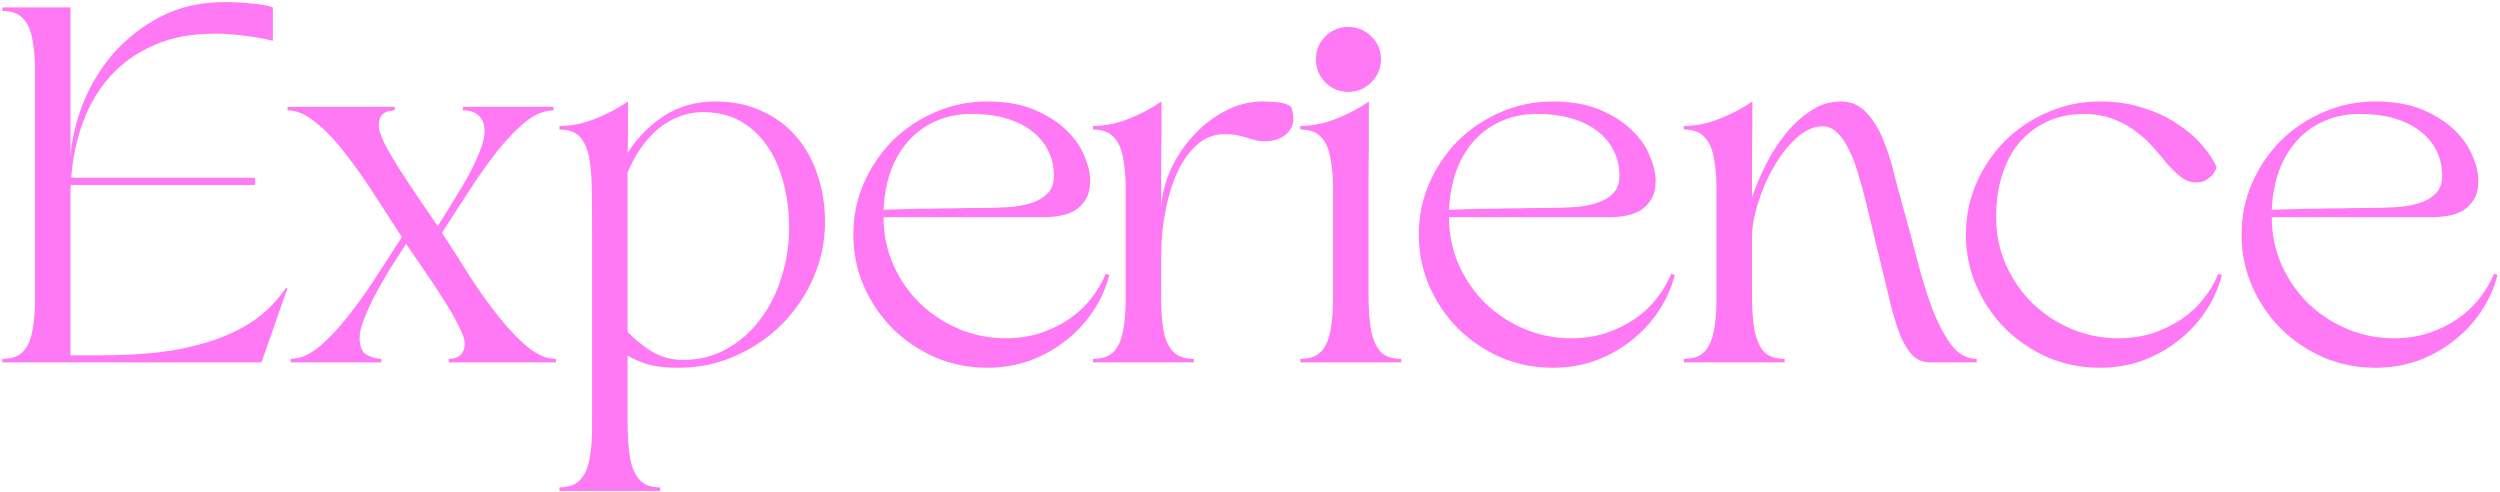 <svg width="676" height="133" viewBox="0 0 676 133" fill="none" xmlns="http://www.w3.org/2000/svg">
<path d="M0.627 98V97.04C3.123 97.04 4.979 96.4 6.195 95.12C7.475 93.776 8.339 91.824 8.787 89.264C9.299 86.64 9.523 83.408 9.459 79.568C9.459 75.664 9.459 71.152 9.459 66.032V33.968C9.459 28.848 9.459 24.368 9.459 20.528C9.523 16.624 9.299 13.392 8.787 10.832C8.339 8.208 7.475 6.256 6.195 4.976C4.979 3.632 3.123 2.96 0.627 2.96V2H19.059V42.32C19.379 37.84 20.467 33.168 22.323 28.304C24.243 23.376 26.931 18.864 30.387 14.768C33.907 10.672 38.195 7.28 43.251 4.592C48.371 1.904 54.227 0.56 60.819 0.56C63.123 0.56 65.491 0.688 67.923 0.944C70.419 1.136 72.371 1.488 73.779 2V11.024C71.475 10.448 68.947 10 66.195 9.68C63.443 9.296 60.723 9.104 58.035 9.104C51.699 9.104 46.195 10.16 41.523 12.272C36.851 14.32 32.915 17.136 29.715 20.72C26.579 24.24 24.147 28.368 22.419 33.104C20.691 37.776 19.635 42.768 19.251 48.08H68.979V50H19.155C19.091 50.512 19.059 51.056 19.059 51.632C19.059 52.144 19.059 52.656 19.059 53.168V96.08H27.315C32.563 96.08 37.651 95.824 42.579 95.312C47.507 94.736 52.115 93.776 56.403 92.432C60.755 91.088 64.691 89.264 68.211 86.96C71.731 84.592 74.739 81.584 77.235 77.936H77.715L70.707 98H0.627Z" fill="#FE79F3"/>
<path d="M106.742 28.88V29.84C105.526 29.84 104.502 30.128 103.67 30.704C102.902 31.28 102.486 32.272 102.422 33.68C102.358 34.832 102.838 36.464 103.862 38.576C104.95 40.688 106.294 43.024 107.894 45.584C109.558 48.144 111.318 50.8 113.174 53.552C115.03 56.24 116.758 58.768 118.358 61.136C119.83 58.832 121.302 56.464 122.774 54.032C124.31 51.6 125.686 49.264 126.902 47.024C128.118 44.72 129.11 42.576 129.878 40.592C130.646 38.608 131.03 36.912 131.03 35.504C131.03 34.288 130.838 33.328 130.454 32.624C130.07 31.856 129.59 31.28 129.014 30.896C128.438 30.448 127.798 30.16 127.094 30.032C126.39 29.904 125.75 29.84 125.174 29.84V28.88H149.654V29.84C147.286 29.84 144.822 30.832 142.262 32.816C139.766 34.8 137.238 37.392 134.678 40.592C132.182 43.728 129.654 47.28 127.094 51.248C124.534 55.152 122.006 59.056 119.51 62.96C122.07 66.864 124.63 70.864 127.19 74.96C129.814 78.992 132.438 82.64 135.062 85.904C137.686 89.168 140.278 91.856 142.838 93.968C145.398 96.016 147.894 97.04 150.326 97.04V98H121.334V97.04C122.55 97.04 123.542 96.752 124.31 96.176C125.142 95.536 125.59 94.512 125.654 93.104C125.718 91.952 125.206 90.352 124.118 88.304C123.094 86.192 121.782 83.888 120.182 81.392C118.582 78.832 116.854 76.208 114.998 73.52C113.142 70.832 111.414 68.304 109.814 65.936C108.342 68.176 106.838 70.512 105.302 72.944C103.83 75.376 102.486 77.744 101.27 80.048C100.118 82.288 99.158 84.4 98.39 86.384C97.622 88.368 97.238 90.032 97.238 91.376C97.238 93.744 97.91 95.28 99.254 95.984C100.598 96.688 101.878 97.04 103.094 97.04V98H78.614V97.04C80.982 97.04 83.414 96.048 85.91 94.064C88.406 92.08 90.902 89.52 93.398 86.384C95.958 83.248 98.518 79.728 101.078 75.824C103.638 71.92 106.166 68.016 108.662 64.112C106.102 60.144 103.51 56.144 100.886 52.112C98.262 48.016 95.638 44.336 93.014 41.072C90.454 37.744 87.862 35.056 85.238 33.008C82.678 30.896 80.182 29.84 77.75 29.84V28.88H106.742Z" fill="#FE79F3"/>
<path d="M151.272 34.064C154.408 34.064 157.608 33.424 160.872 32.144C164.136 30.864 167.112 29.296 169.8 27.44C169.8 28.528 169.8 29.776 169.8 31.184C169.8 32.464 169.8 33.968 169.8 35.696C169.8 37.36 169.768 39.248 169.704 41.36C172.264 37.328 175.528 34 179.496 31.376C183.528 28.752 188.168 27.44 193.416 27.44C198.152 27.44 202.344 28.304 205.992 30.032C209.704 31.696 212.808 34 215.304 36.944C217.864 39.888 219.784 43.344 221.064 47.312C222.408 51.28 223.08 55.536 223.08 60.08C223.08 65.264 222.056 70.224 220.008 74.96C217.96 79.696 215.144 83.888 211.56 87.536C208.04 91.12 203.848 94 198.984 96.176C194.184 98.352 189 99.44 183.432 99.44C180.616 99.44 178.184 99.216 176.136 98.768C174.152 98.32 172.008 97.456 169.704 96.176V100.784C169.704 105.904 169.704 110.384 169.704 114.224C169.704 118.128 169.928 121.36 170.376 123.92C170.888 126.544 171.752 128.496 172.968 129.776C174.184 131.12 176.04 131.792 178.536 131.792V132.752H151.272V131.792C153.768 131.792 155.624 131.12 156.84 129.776C158.12 128.496 158.984 126.544 159.432 123.92C159.944 121.36 160.168 118.128 160.104 114.224C160.104 110.384 160.104 105.904 160.104 100.784V61.616C160.104 57.328 160.072 53.552 160.008 50.288C159.944 46.96 159.656 44.176 159.144 41.936C158.632 39.632 157.768 37.904 156.552 36.752C155.336 35.6 153.576 35.024 151.272 35.024V34.064ZM184.488 97.328C189.032 97.328 193.096 96.304 196.68 94.256C200.264 92.208 203.272 89.52 205.704 86.192C208.2 82.864 210.088 79.056 211.368 74.768C212.712 70.48 213.384 66.096 213.384 61.616C213.384 57.456 212.904 53.52 211.944 49.808C211.048 46.096 209.672 42.832 207.816 40.016C205.96 37.136 203.624 34.832 200.808 33.104C197.992 31.376 194.664 30.448 190.824 30.32C188.264 30.256 185.896 30.64 183.72 31.472C181.608 32.304 179.656 33.456 177.864 34.928C176.136 36.4 174.568 38.16 173.16 40.208C171.816 42.192 170.664 44.336 169.704 46.64V89.744C171.496 91.664 173.672 93.424 176.232 95.024C178.856 96.56 181.608 97.328 184.488 97.328Z" fill="#FE79F3"/>
<path d="M230.746 63.44C230.746 58.448 231.706 53.776 233.626 49.424C235.546 45.072 238.138 41.264 241.402 38C244.73 34.736 248.57 32.176 252.922 30.32C257.338 28.4 262.01 27.44 266.938 27.44C271.866 27.44 276.09 28.176 279.61 29.648C283.13 31.12 286.01 32.944 288.25 35.12C290.49 37.232 292.122 39.536 293.146 42.032C294.234 44.528 294.778 46.8 294.778 48.848C294.778 50.896 294.394 52.56 293.626 53.84C292.858 55.12 291.866 56.144 290.65 56.912C289.434 57.616 288.058 58.096 286.522 58.352C285.05 58.608 283.578 58.736 282.106 58.736H238.906C238.906 63.344 239.802 67.664 241.594 71.696C243.386 75.664 245.786 79.12 248.794 82.064C251.866 85.008 255.386 87.312 259.354 88.976C263.322 90.64 267.514 91.472 271.93 91.472C275.194 91.472 278.266 91.024 281.146 90.128C284.026 89.168 286.618 87.92 288.922 86.384C291.29 84.784 293.306 82.928 294.97 80.816C296.698 78.64 298.042 76.368 299.002 74L299.962 74.384C299.002 78.032 297.466 81.392 295.354 84.464C293.306 87.472 290.81 90.096 287.866 92.336C284.986 94.576 281.754 96.336 278.17 97.616C274.65 98.832 270.906 99.44 266.938 99.44C262.01 99.44 257.338 98.512 252.922 96.656C248.57 94.736 244.73 92.144 241.402 88.88C238.138 85.616 235.546 81.808 233.626 77.456C231.706 73.104 230.746 68.432 230.746 63.44ZM264.826 56.24C267.322 56.24 269.754 56.176 272.122 56.048C274.554 55.92 276.698 55.568 278.554 54.992C280.474 54.416 282.01 53.552 283.162 52.4C284.378 51.248 284.986 49.648 284.986 47.6C284.986 44.976 284.442 42.64 283.354 40.592C282.33 38.544 280.826 36.784 278.842 35.312C276.922 33.84 274.586 32.72 271.834 31.952C269.146 31.184 266.138 30.8 262.81 30.8C259.226 30.8 255.994 31.44 253.114 32.72C250.298 33.936 247.866 35.664 245.818 37.904C243.77 40.144 242.138 42.864 240.922 46.064C239.77 49.264 239.098 52.816 238.906 56.72C241.274 56.656 243.45 56.592 245.434 56.528C247.482 56.464 249.498 56.432 251.482 56.432C253.466 56.368 255.514 56.336 257.626 56.336C259.802 56.272 262.202 56.24 264.826 56.24Z" fill="#FE79F3"/>
<path d="M295.554 34.064C298.69 34.064 301.89 33.424 305.154 32.144C308.418 30.864 311.394 29.296 314.082 27.44C314.082 30 314.082 32.816 314.082 35.888C314.018 38.512 313.986 41.584 313.986 45.104C313.986 48.56 313.986 52.336 313.986 56.432C314.114 53.04 314.914 49.648 316.386 46.256C317.922 42.8 319.938 39.696 322.434 36.944C324.93 34.128 327.81 31.856 331.074 30.128C334.338 28.336 337.794 27.44 341.442 27.44C342.594 27.44 343.906 27.504 345.378 27.632C346.914 27.76 348.162 28.176 349.122 28.88C350.146 31.76 349.89 34.032 348.354 35.696C346.882 37.36 344.77 38.192 342.018 38.192C341.058 38.192 340.194 38.096 339.426 37.904C338.658 37.712 337.89 37.488 337.122 37.232C336.354 36.976 335.49 36.752 334.53 36.56C333.634 36.368 332.482 36.272 331.074 36.272C328.322 36.272 325.89 37.2 323.778 39.056C321.666 40.912 319.874 43.376 318.402 46.448C316.994 49.52 315.906 53.04 315.138 57.008C314.37 60.912 313.986 64.944 313.986 69.104C313.986 73.456 313.986 77.36 313.986 80.816C313.986 84.272 314.21 87.216 314.658 89.648C315.17 92.016 316.034 93.84 317.25 95.12C318.466 96.4 320.322 97.04 322.818 97.04V98H295.554V97.04C298.05 97.04 299.906 96.4 301.122 95.12C302.402 93.776 303.266 91.824 303.714 89.264C304.226 86.64 304.45 83.408 304.386 79.568C304.386 75.664 304.386 71.152 304.386 66.032C304.386 60.912 304.386 56.432 304.386 52.592C304.45 48.688 304.226 45.456 303.714 42.896C303.266 40.272 302.402 38.32 301.122 37.04C299.906 35.696 298.05 35.024 295.554 35.024V34.064Z" fill="#FE79F3"/>
<path d="M351.616 98V97.04C354.112 97.04 355.968 96.4 357.184 95.12C358.464 93.776 359.328 91.824 359.776 89.264C360.288 86.64 360.512 83.408 360.448 79.568C360.448 75.664 360.448 71.152 360.448 66.032C360.448 60.912 360.448 56.432 360.448 52.592C360.512 48.688 360.288 45.456 359.776 42.896C359.328 40.272 358.464 38.32 357.184 37.04C355.968 35.696 354.112 35.024 351.616 35.024V34.064C354.752 34.064 357.952 33.424 361.216 32.144C364.48 30.864 367.456 29.296 370.144 27.44C370.144 31.024 370.144 34.896 370.144 39.056C370.08 42.64 370.048 46.736 370.048 51.344C370.048 55.952 370.048 60.848 370.048 66.032C370.048 71.152 370.048 75.664 370.048 79.568C370.048 83.408 370.272 86.64 370.72 89.264C371.232 91.824 372.096 93.776 373.312 95.12C374.528 96.4 376.384 97.04 378.88 97.04V98H351.616ZM364.576 7.28C367.008 7.28 369.088 8.144 370.816 9.872C372.544 11.536 373.408 13.584 373.408 16.016C373.408 18.448 372.544 20.528 370.816 22.256C369.088 23.984 367.008 24.848 364.576 24.848C362.144 24.848 360.064 23.984 358.336 22.256C356.672 20.528 355.84 18.448 355.84 16.016C355.84 13.584 356.672 11.536 358.336 9.872C360.064 8.144 362.144 7.28 364.576 7.28Z" fill="#FE79F3"/>
<path d="M383.652 63.44C383.652 58.448 384.612 53.776 386.532 49.424C388.452 45.072 391.044 41.264 394.308 38C397.636 34.736 401.476 32.176 405.828 30.32C410.244 28.4 414.916 27.44 419.844 27.44C424.772 27.44 428.996 28.176 432.516 29.648C436.036 31.12 438.916 32.944 441.156 35.12C443.396 37.232 445.028 39.536 446.052 42.032C447.14 44.528 447.684 46.8 447.684 48.848C447.684 50.896 447.3 52.56 446.532 53.84C445.764 55.12 444.772 56.144 443.556 56.912C442.34 57.616 440.964 58.096 439.428 58.352C437.956 58.608 436.484 58.736 435.012 58.736H391.812C391.812 63.344 392.708 67.664 394.5 71.696C396.292 75.664 398.692 79.12 401.7 82.064C404.772 85.008 408.292 87.312 412.26 88.976C416.228 90.64 420.42 91.472 424.836 91.472C428.1 91.472 431.172 91.024 434.052 90.128C436.932 89.168 439.524 87.92 441.828 86.384C444.196 84.784 446.212 82.928 447.876 80.816C449.604 78.64 450.948 76.368 451.908 74L452.868 74.384C451.908 78.032 450.372 81.392 448.26 84.464C446.212 87.472 443.716 90.096 440.772 92.336C437.892 94.576 434.66 96.336 431.076 97.616C427.556 98.832 423.812 99.44 419.844 99.44C414.916 99.44 410.244 98.512 405.828 96.656C401.476 94.736 397.636 92.144 394.308 88.88C391.044 85.616 388.452 81.808 386.532 77.456C384.612 73.104 383.652 68.432 383.652 63.44ZM417.732 56.24C420.228 56.24 422.66 56.176 425.028 56.048C427.46 55.92 429.604 55.568 431.46 54.992C433.38 54.416 434.916 53.552 436.068 52.4C437.284 51.248 437.892 49.648 437.892 47.6C437.892 44.976 437.348 42.64 436.26 40.592C435.236 38.544 433.732 36.784 431.748 35.312C429.828 33.84 427.492 32.72 424.74 31.952C422.052 31.184 419.044 30.8 415.716 30.8C412.132 30.8 408.9 31.44 406.02 32.72C403.204 33.936 400.772 35.664 398.724 37.904C396.676 40.144 395.044 42.864 393.828 46.064C392.676 49.264 392.004 52.816 391.812 56.72C394.18 56.656 396.356 56.592 398.34 56.528C400.388 56.464 402.404 56.432 404.388 56.432C406.372 56.368 408.42 56.336 410.532 56.336C412.708 56.272 415.108 56.24 417.732 56.24Z" fill="#FE79F3"/>
<path d="M455.304 34.064C458.44 34.064 461.64 33.424 464.904 32.144C468.168 30.864 471.144 29.296 473.832 27.44C473.832 29.68 473.832 32.176 473.832 34.928C473.768 37.232 473.736 39.984 473.736 43.184C473.736 46.32 473.736 49.744 473.736 53.456C474.696 50.576 475.944 47.6 477.48 44.528C479.016 41.456 480.808 38.672 482.856 36.176C484.904 33.616 487.176 31.536 489.672 29.936C492.168 28.272 494.856 27.44 497.736 27.44C500.488 27.44 502.76 28.4 504.552 30.32C506.344 32.176 507.848 34.544 509.064 37.424C510.28 40.304 511.304 43.44 512.136 46.832C512.968 50.16 513.8 53.296 514.632 56.24C515.848 60.464 517.064 64.976 518.28 69.776C519.496 74.576 520.84 78.992 522.312 83.024C523.848 87.056 525.576 90.416 527.496 93.104C529.48 95.728 531.816 97.04 534.504 97.04V98H522.024C520.104 98 518.504 97.392 517.224 96.176C516.008 94.896 514.92 93.168 513.96 90.992C513.064 88.752 512.232 86.16 511.464 83.216C510.76 80.272 509.992 77.104 509.16 73.712C508.456 70.832 507.688 67.664 506.856 64.208C506.024 60.688 505.256 57.488 504.552 54.608C503.784 51.6 503.016 48.848 502.248 46.352C501.48 43.856 500.616 41.712 499.656 39.92C498.76 38.128 497.736 36.72 496.584 35.696C495.496 34.672 494.248 34.16 492.84 34.16C490.408 34.16 488.04 35.216 485.736 37.328C483.496 39.376 481.48 41.936 479.688 45.008C477.896 48.08 476.456 51.376 475.368 54.896C474.28 58.352 473.736 61.488 473.736 64.304V66.032C473.736 71.152 473.736 75.664 473.736 79.568C473.736 83.408 473.96 86.64 474.408 89.264C474.92 91.824 475.784 93.776 477 95.12C478.216 96.4 480.072 97.04 482.568 97.04V98H455.304V97.04C457.8 97.04 459.656 96.4 460.872 95.12C462.152 93.776 463.016 91.824 463.464 89.264C463.976 86.64 464.2 83.408 464.136 79.568C464.136 75.664 464.136 71.152 464.136 66.032C464.136 60.912 464.136 56.432 464.136 52.592C464.2 48.688 463.976 45.456 463.464 42.896C463.016 40.272 462.152 38.32 460.872 37.04C459.656 35.696 457.8 35.024 455.304 35.024V34.064Z" fill="#FE79F3"/>
<path d="M531.59 63.44C531.59 58.448 532.55 53.776 534.47 49.424C536.39 45.072 538.982 41.264 542.246 38C545.574 34.736 549.414 32.176 553.766 30.32C558.182 28.4 562.854 27.44 567.782 27.44C572.07 27.44 575.974 28.016 579.494 29.168C583.014 30.256 586.086 31.696 588.71 33.488C591.398 35.216 593.638 37.136 595.43 39.248C597.222 41.296 598.534 43.28 599.366 45.2C599.11 45.968 598.758 46.64 598.31 47.216C597.862 47.728 597.286 48.208 596.582 48.656C595.878 49.104 594.95 49.328 593.798 49.328C592.39 49.328 591.078 48.88 589.862 47.984C588.71 47.088 587.526 45.968 586.31 44.624C585.158 43.216 583.91 41.744 582.566 40.208C581.222 38.608 579.654 37.136 577.862 35.792C576.134 34.384 574.118 33.232 571.814 32.336C569.51 31.376 566.79 30.864 563.654 30.8C559.942 30.8 556.614 31.472 553.67 32.816C550.726 34.16 548.198 36.048 546.086 38.48C544.038 40.912 542.47 43.856 541.382 47.312C540.294 50.704 539.75 54.512 539.75 58.736C539.75 63.344 540.646 67.664 542.438 71.696C544.23 75.664 546.63 79.12 549.638 82.064C552.71 85.008 556.23 87.312 560.198 88.976C564.166 90.64 568.358 91.472 572.774 91.472C576.038 91.472 579.11 91.024 581.99 90.128C584.87 89.168 587.462 87.92 589.766 86.384C592.134 84.784 594.15 82.928 595.814 80.816C597.542 78.64 598.886 76.368 599.846 74L600.806 74.384C599.846 78.032 598.31 81.392 596.198 84.464C594.15 87.472 591.654 90.096 588.71 92.336C585.83 94.576 582.598 96.336 579.014 97.616C575.494 98.832 571.75 99.44 567.782 99.44C562.854 99.44 558.182 98.512 553.766 96.656C549.414 94.736 545.574 92.144 542.246 88.88C538.982 85.616 536.39 81.808 534.47 77.456C532.55 73.104 531.59 68.432 531.59 63.44Z" fill="#FE79F3"/>
<path d="M606.121 63.44C606.121 58.448 607.081 53.776 609.001 49.424C610.921 45.072 613.513 41.264 616.777 38C620.105 34.736 623.945 32.176 628.297 30.32C632.713 28.4 637.385 27.44 642.313 27.44C647.241 27.44 651.465 28.176 654.985 29.648C658.505 31.12 661.385 32.944 663.625 35.12C665.865 37.232 667.497 39.536 668.521 42.032C669.609 44.528 670.153 46.8 670.153 48.848C670.153 50.896 669.769 52.56 669.001 53.84C668.233 55.12 667.241 56.144 666.025 56.912C664.809 57.616 663.433 58.096 661.897 58.352C660.425 58.608 658.953 58.736 657.481 58.736H614.281C614.281 63.344 615.177 67.664 616.969 71.696C618.761 75.664 621.161 79.12 624.169 82.064C627.241 85.008 630.761 87.312 634.729 88.976C638.697 90.64 642.889 91.472 647.305 91.472C650.569 91.472 653.641 91.024 656.521 90.128C659.401 89.168 661.993 87.92 664.297 86.384C666.665 84.784 668.681 82.928 670.345 80.816C672.073 78.64 673.417 76.368 674.377 74L675.337 74.384C674.377 78.032 672.841 81.392 670.729 84.464C668.681 87.472 666.185 90.096 663.241 92.336C660.361 94.576 657.129 96.336 653.545 97.616C650.025 98.832 646.281 99.44 642.313 99.44C637.385 99.44 632.713 98.512 628.297 96.656C623.945 94.736 620.105 92.144 616.777 88.88C613.513 85.616 610.921 81.808 609.001 77.456C607.081 73.104 606.121 68.432 606.121 63.44ZM640.201 56.24C642.697 56.24 645.129 56.176 647.497 56.048C649.929 55.92 652.073 55.568 653.929 54.992C655.849 54.416 657.385 53.552 658.537 52.4C659.753 51.248 660.361 49.648 660.361 47.6C660.361 44.976 659.817 42.64 658.729 40.592C657.705 38.544 656.201 36.784 654.217 35.312C652.297 33.84 649.961 32.72 647.209 31.952C644.521 31.184 641.513 30.8 638.185 30.8C634.601 30.8 631.369 31.44 628.489 32.72C625.673 33.936 623.241 35.664 621.193 37.904C619.145 40.144 617.513 42.864 616.297 46.064C615.145 49.264 614.473 52.816 614.281 56.72C616.649 56.656 618.825 56.592 620.809 56.528C622.857 56.464 624.873 56.432 626.857 56.432C628.841 56.368 630.889 56.336 633.001 56.336C635.177 56.272 637.577 56.24 640.201 56.24Z" fill="#FE79F3"/>
</svg>
